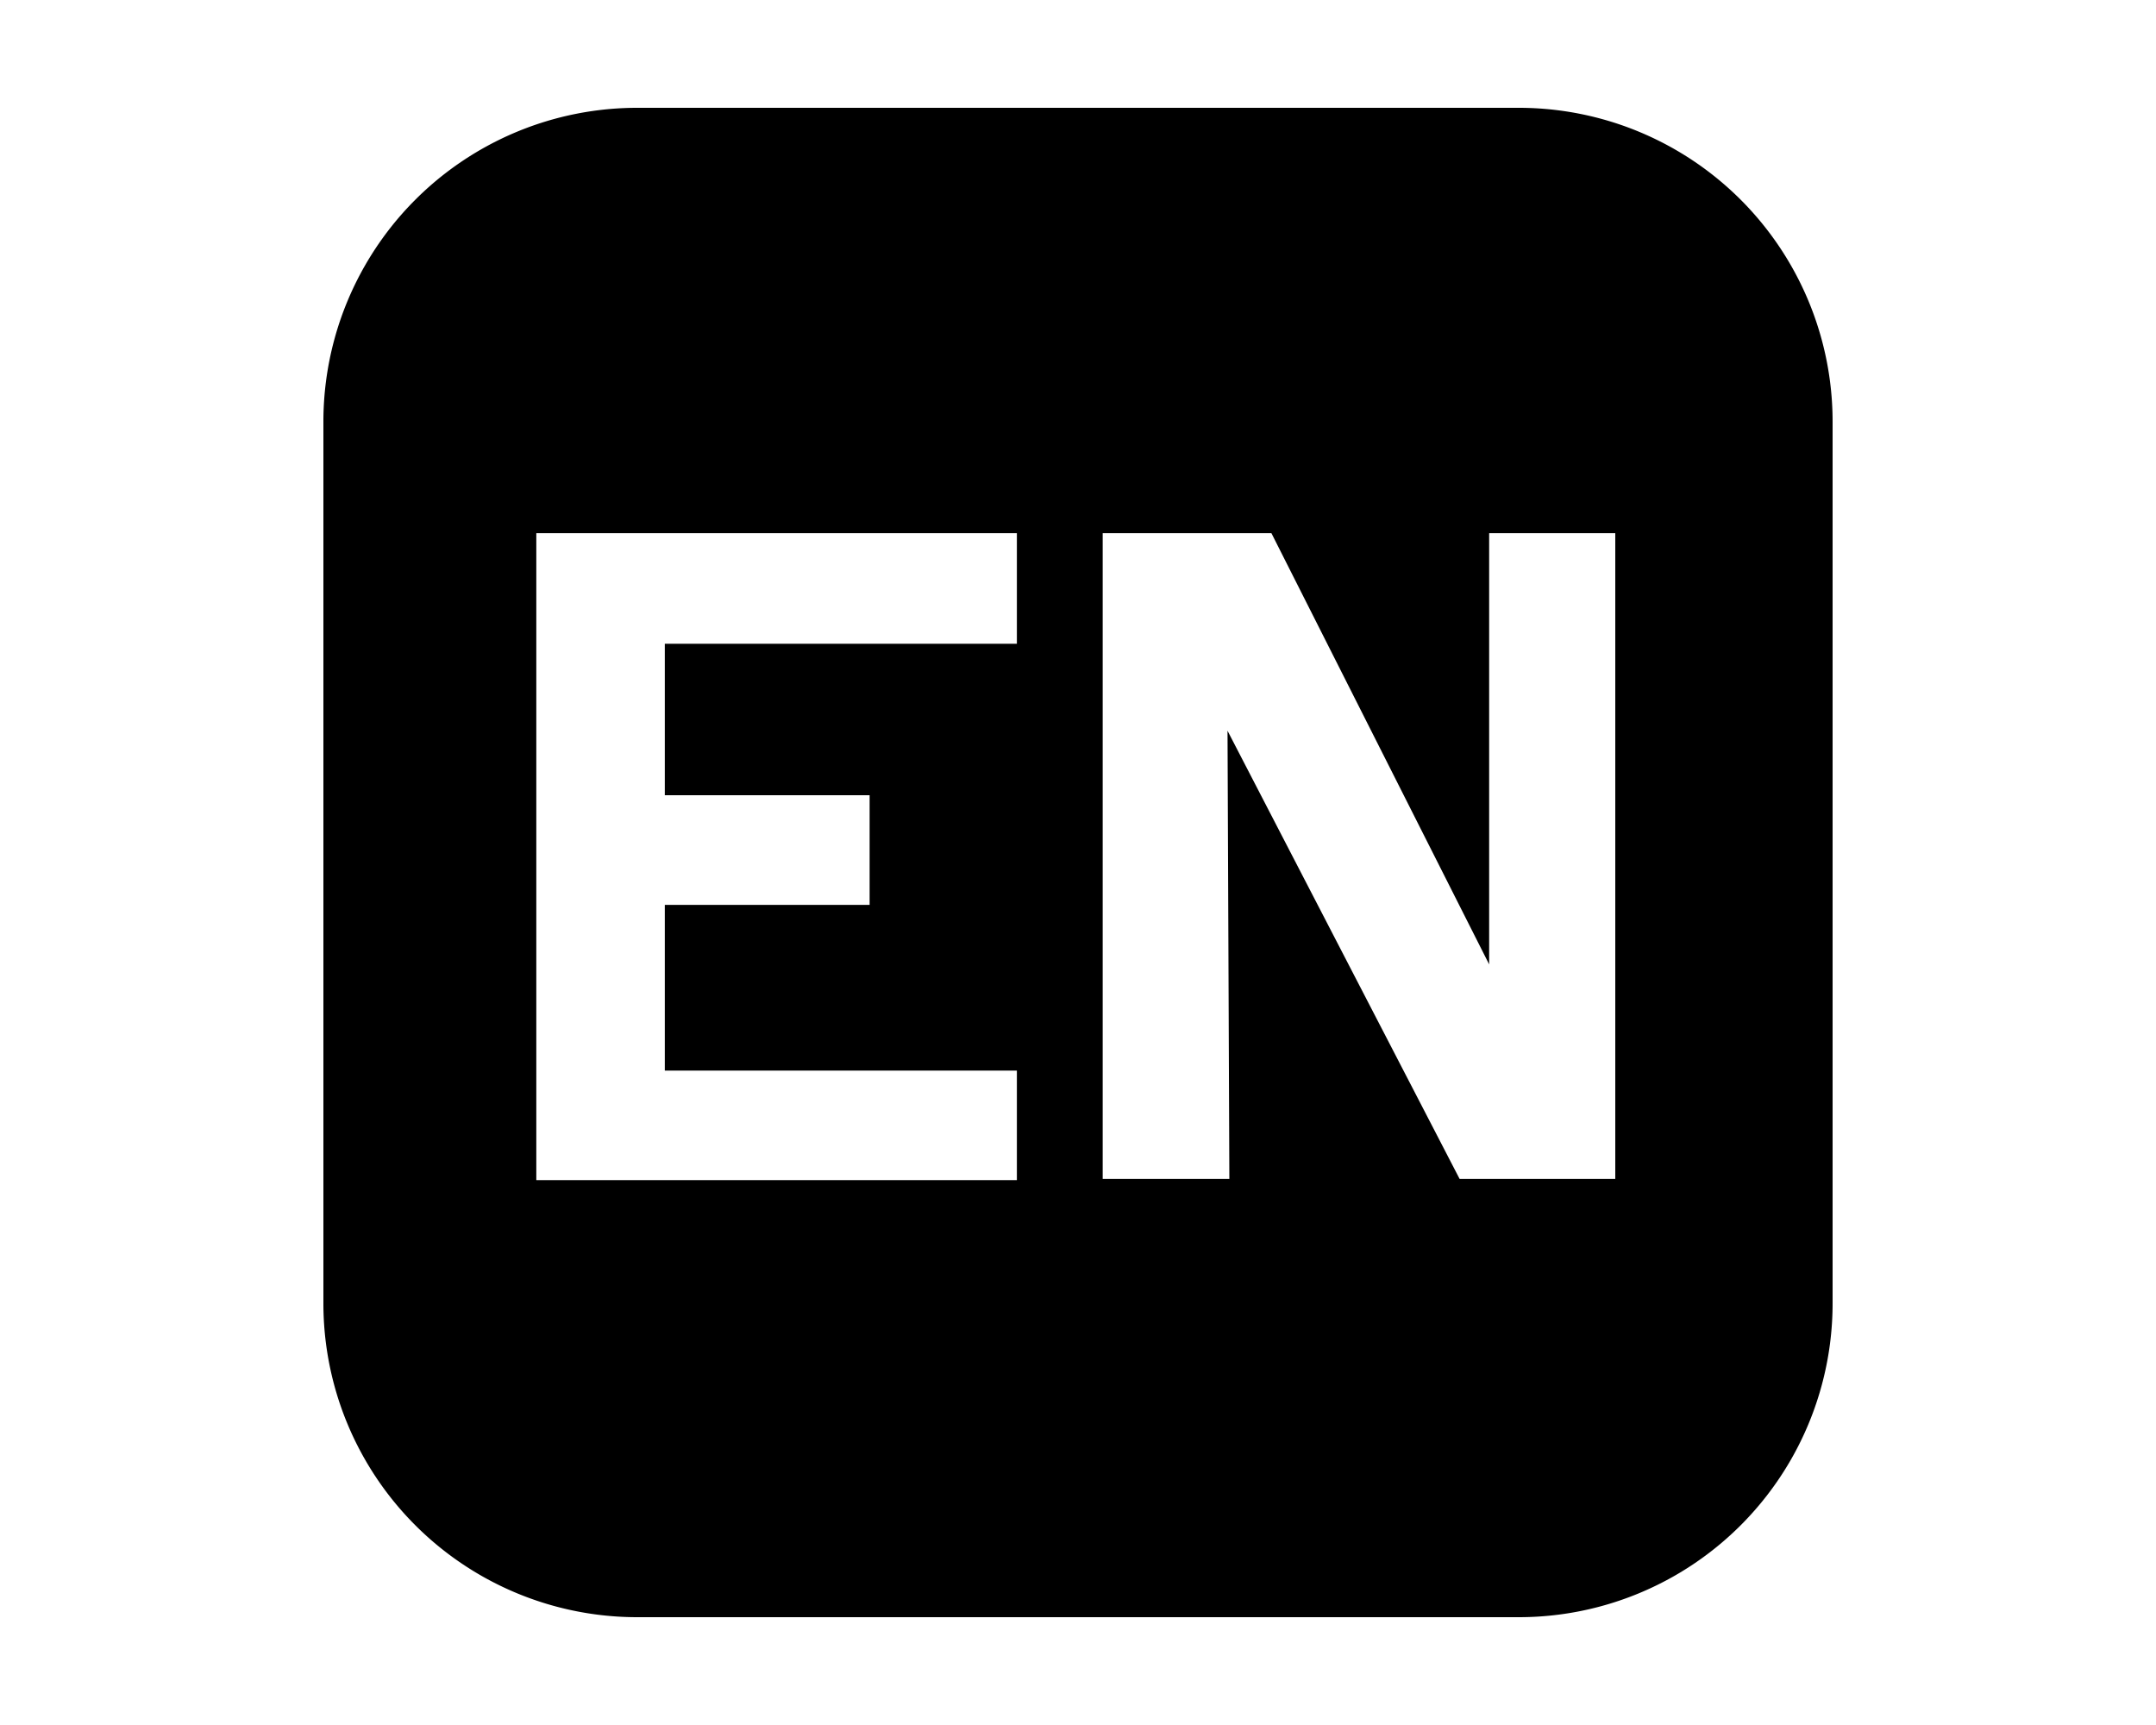 <svg xmlns="http://www.w3.org/2000/svg" viewBox="0 0 20 16">
  <g id="Icons">
    <path id="rect22128" d="M5.917,1A2.911,2.911,0,0,0,3,3.917v8.166A2.911,2.911,0,0,0,5.917,15h8.166A2.911,2.911,0,0,0,17,12.083V3.917A2.911,2.911,0,0,0,14.083,1ZM4.975,4.945H9.433V5.971H6.167V7.376h1.9V8.393h-1.9V9.93H9.433v1.016H4.975Zm5.254,0h1.565l2.02,4v-4h1.17v5.99H13.54L11.387,6.778l.017,4.157H10.229Z"/>
  </g>
</svg>
